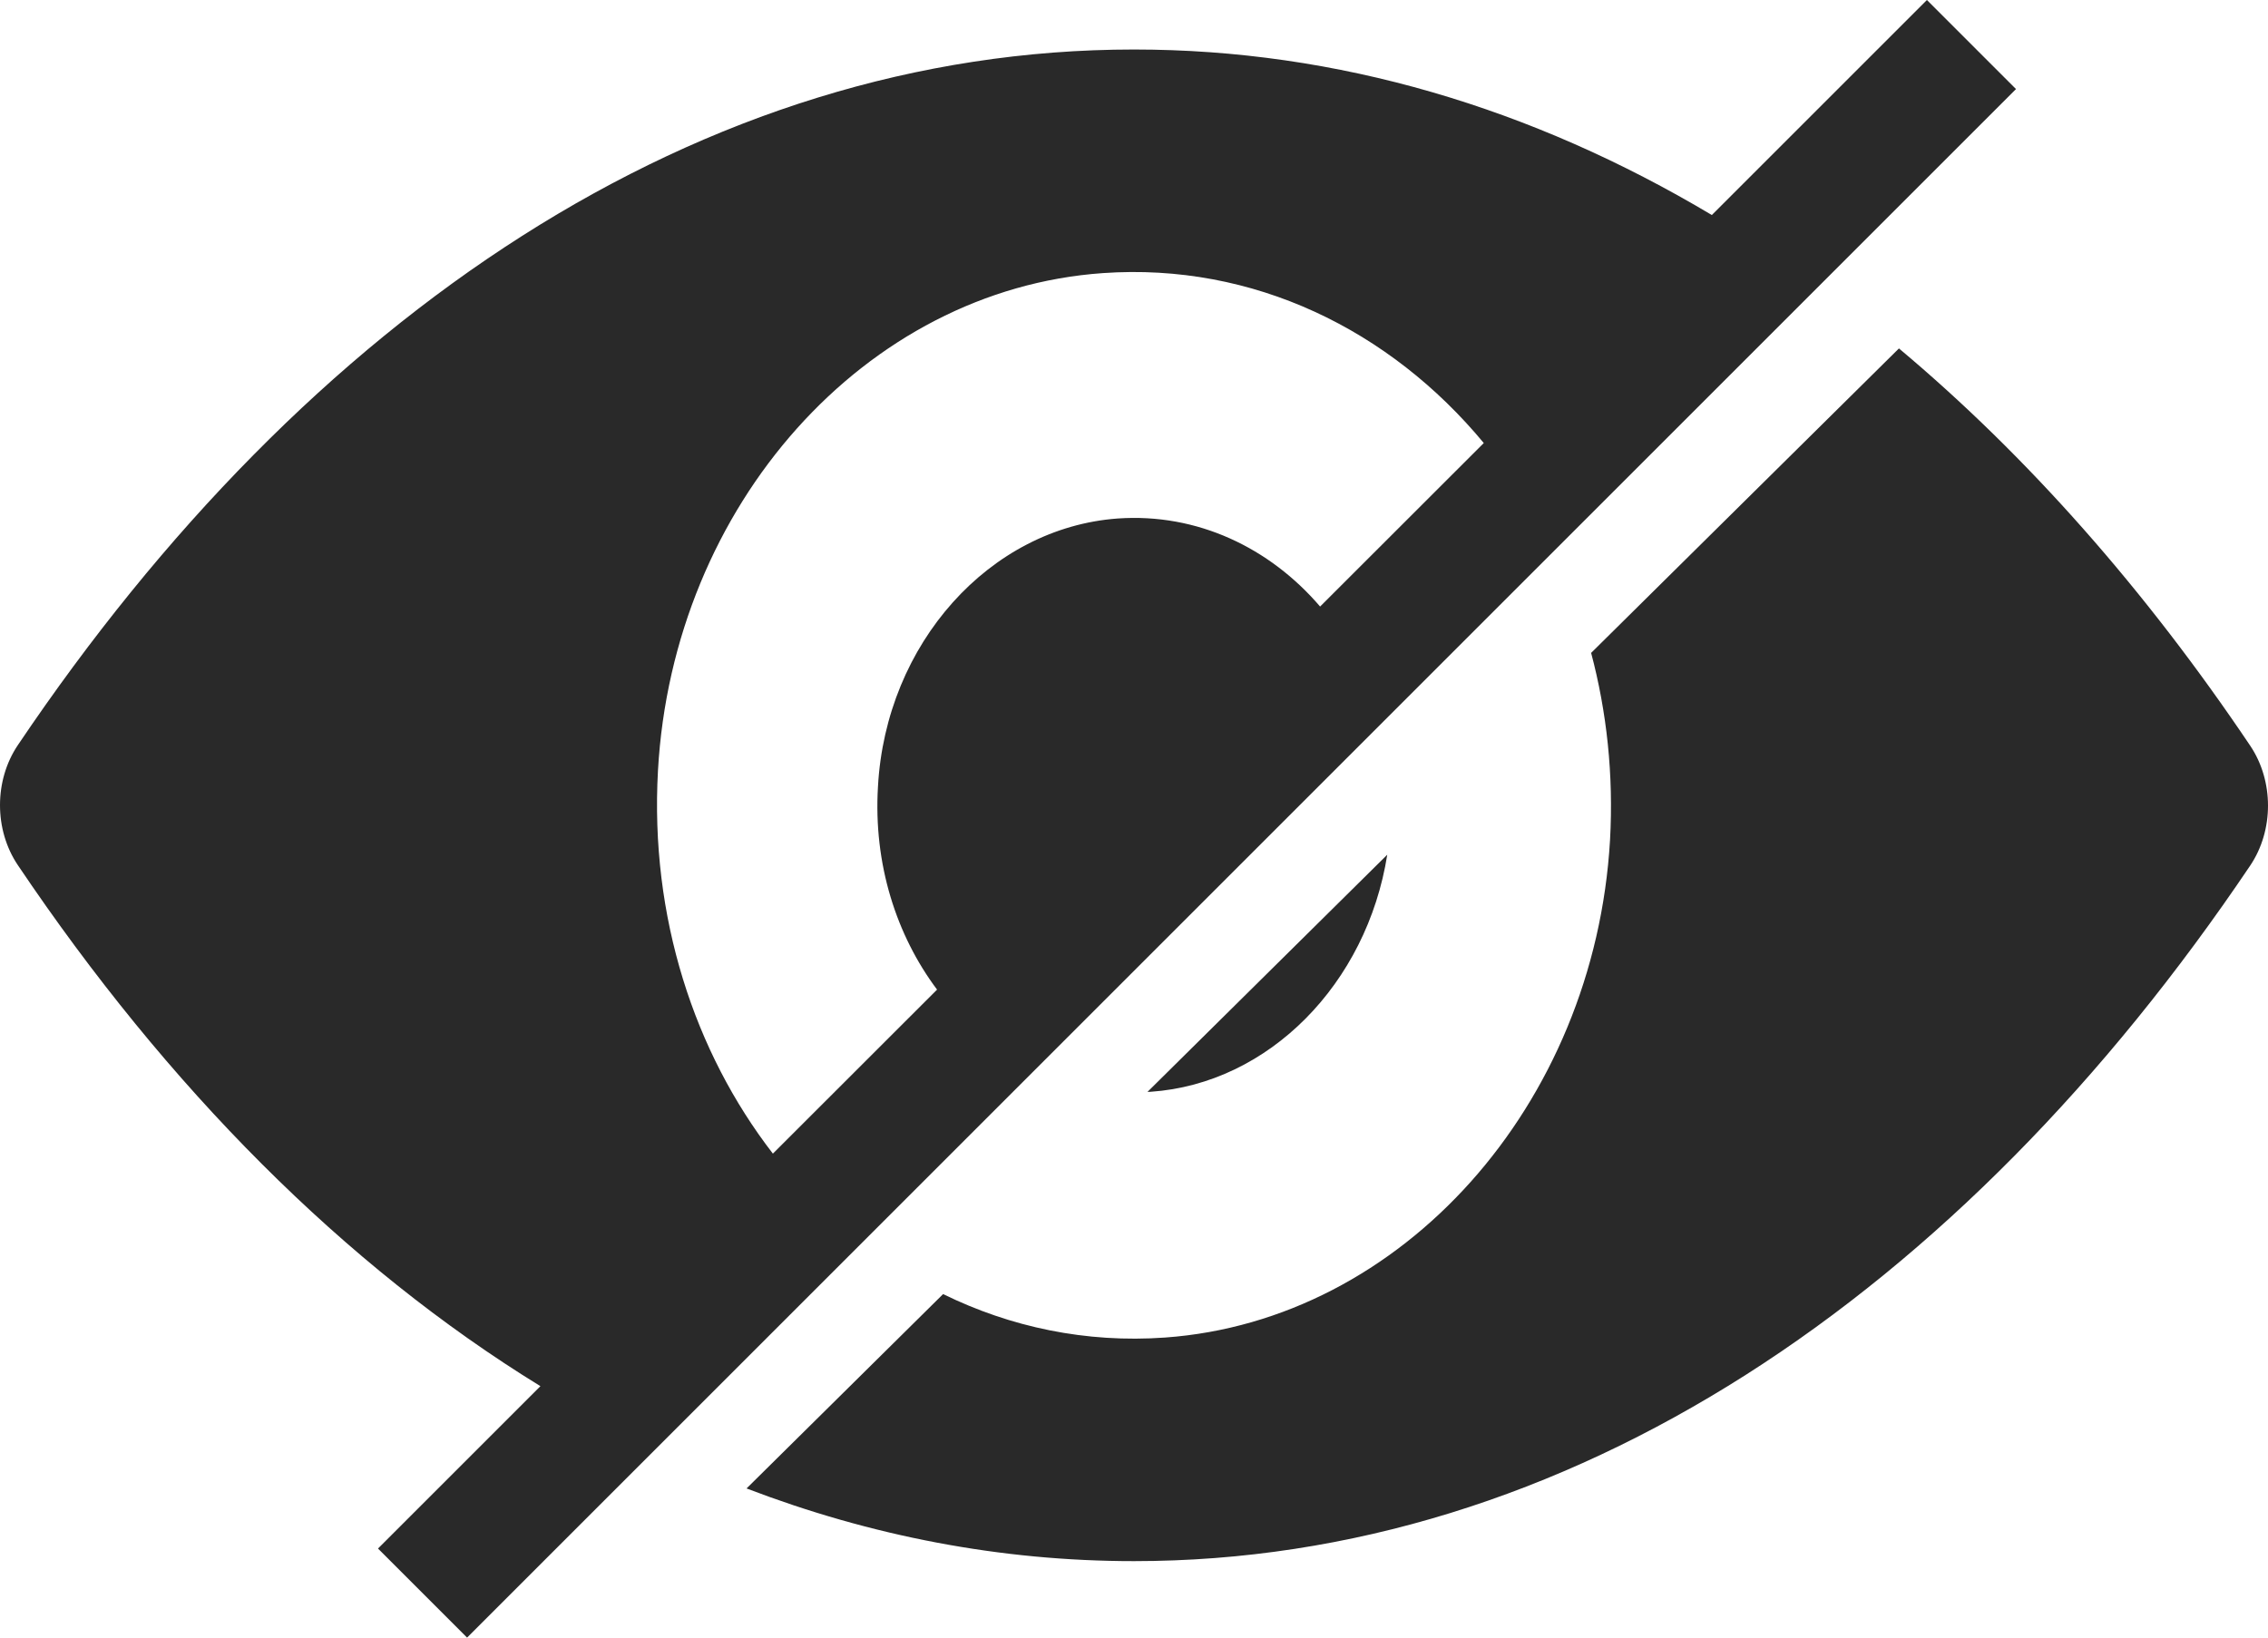 <svg width="18" height="13" viewBox="0 0 18 13" fill="none" xmlns="http://www.w3.org/2000/svg">
<path fill-rule="evenodd" clip-rule="evenodd" d="M16 0.707L15.293 0L13.586 1.707C12.163 0.858 10.617 0.393 9 0.393C5.561 0.393 2.442 2.498 0.141 5.916C-0.047 6.196 -0.047 6.587 0.141 6.867C1.329 8.633 2.734 10.048 4.289 11.004L3 12.293L3.707 13L16 0.707ZM6.134 9.158L7.437 7.856C7.114 7.425 6.931 6.859 6.968 6.245C7.03 5.109 7.855 4.19 8.871 4.116C9.503 4.072 10.078 4.349 10.477 4.815L11.776 3.517C11.033 2.62 9.948 2.084 8.753 2.168C6.868 2.3 5.34 4.009 5.222 6.117C5.157 7.282 5.512 8.353 6.134 9.158ZM9 12.393C7.94 12.393 6.91 12.193 5.925 11.816L7.485 10.273C8.019 10.535 8.618 10.663 9.247 10.618C11.128 10.483 12.656 8.774 12.778 6.669C12.807 6.15 12.752 5.65 12.628 5.183L15.071 2.766C16.091 3.621 17.028 4.684 17.859 5.92C18.047 6.2 18.047 6.591 17.859 6.871C15.558 10.289 12.439 12.393 9 12.393ZM9.133 8.667L9.107 8.668L11.01 6.785C10.848 7.808 10.071 8.602 9.133 8.667Z" fill="#292929"/>
</svg>
